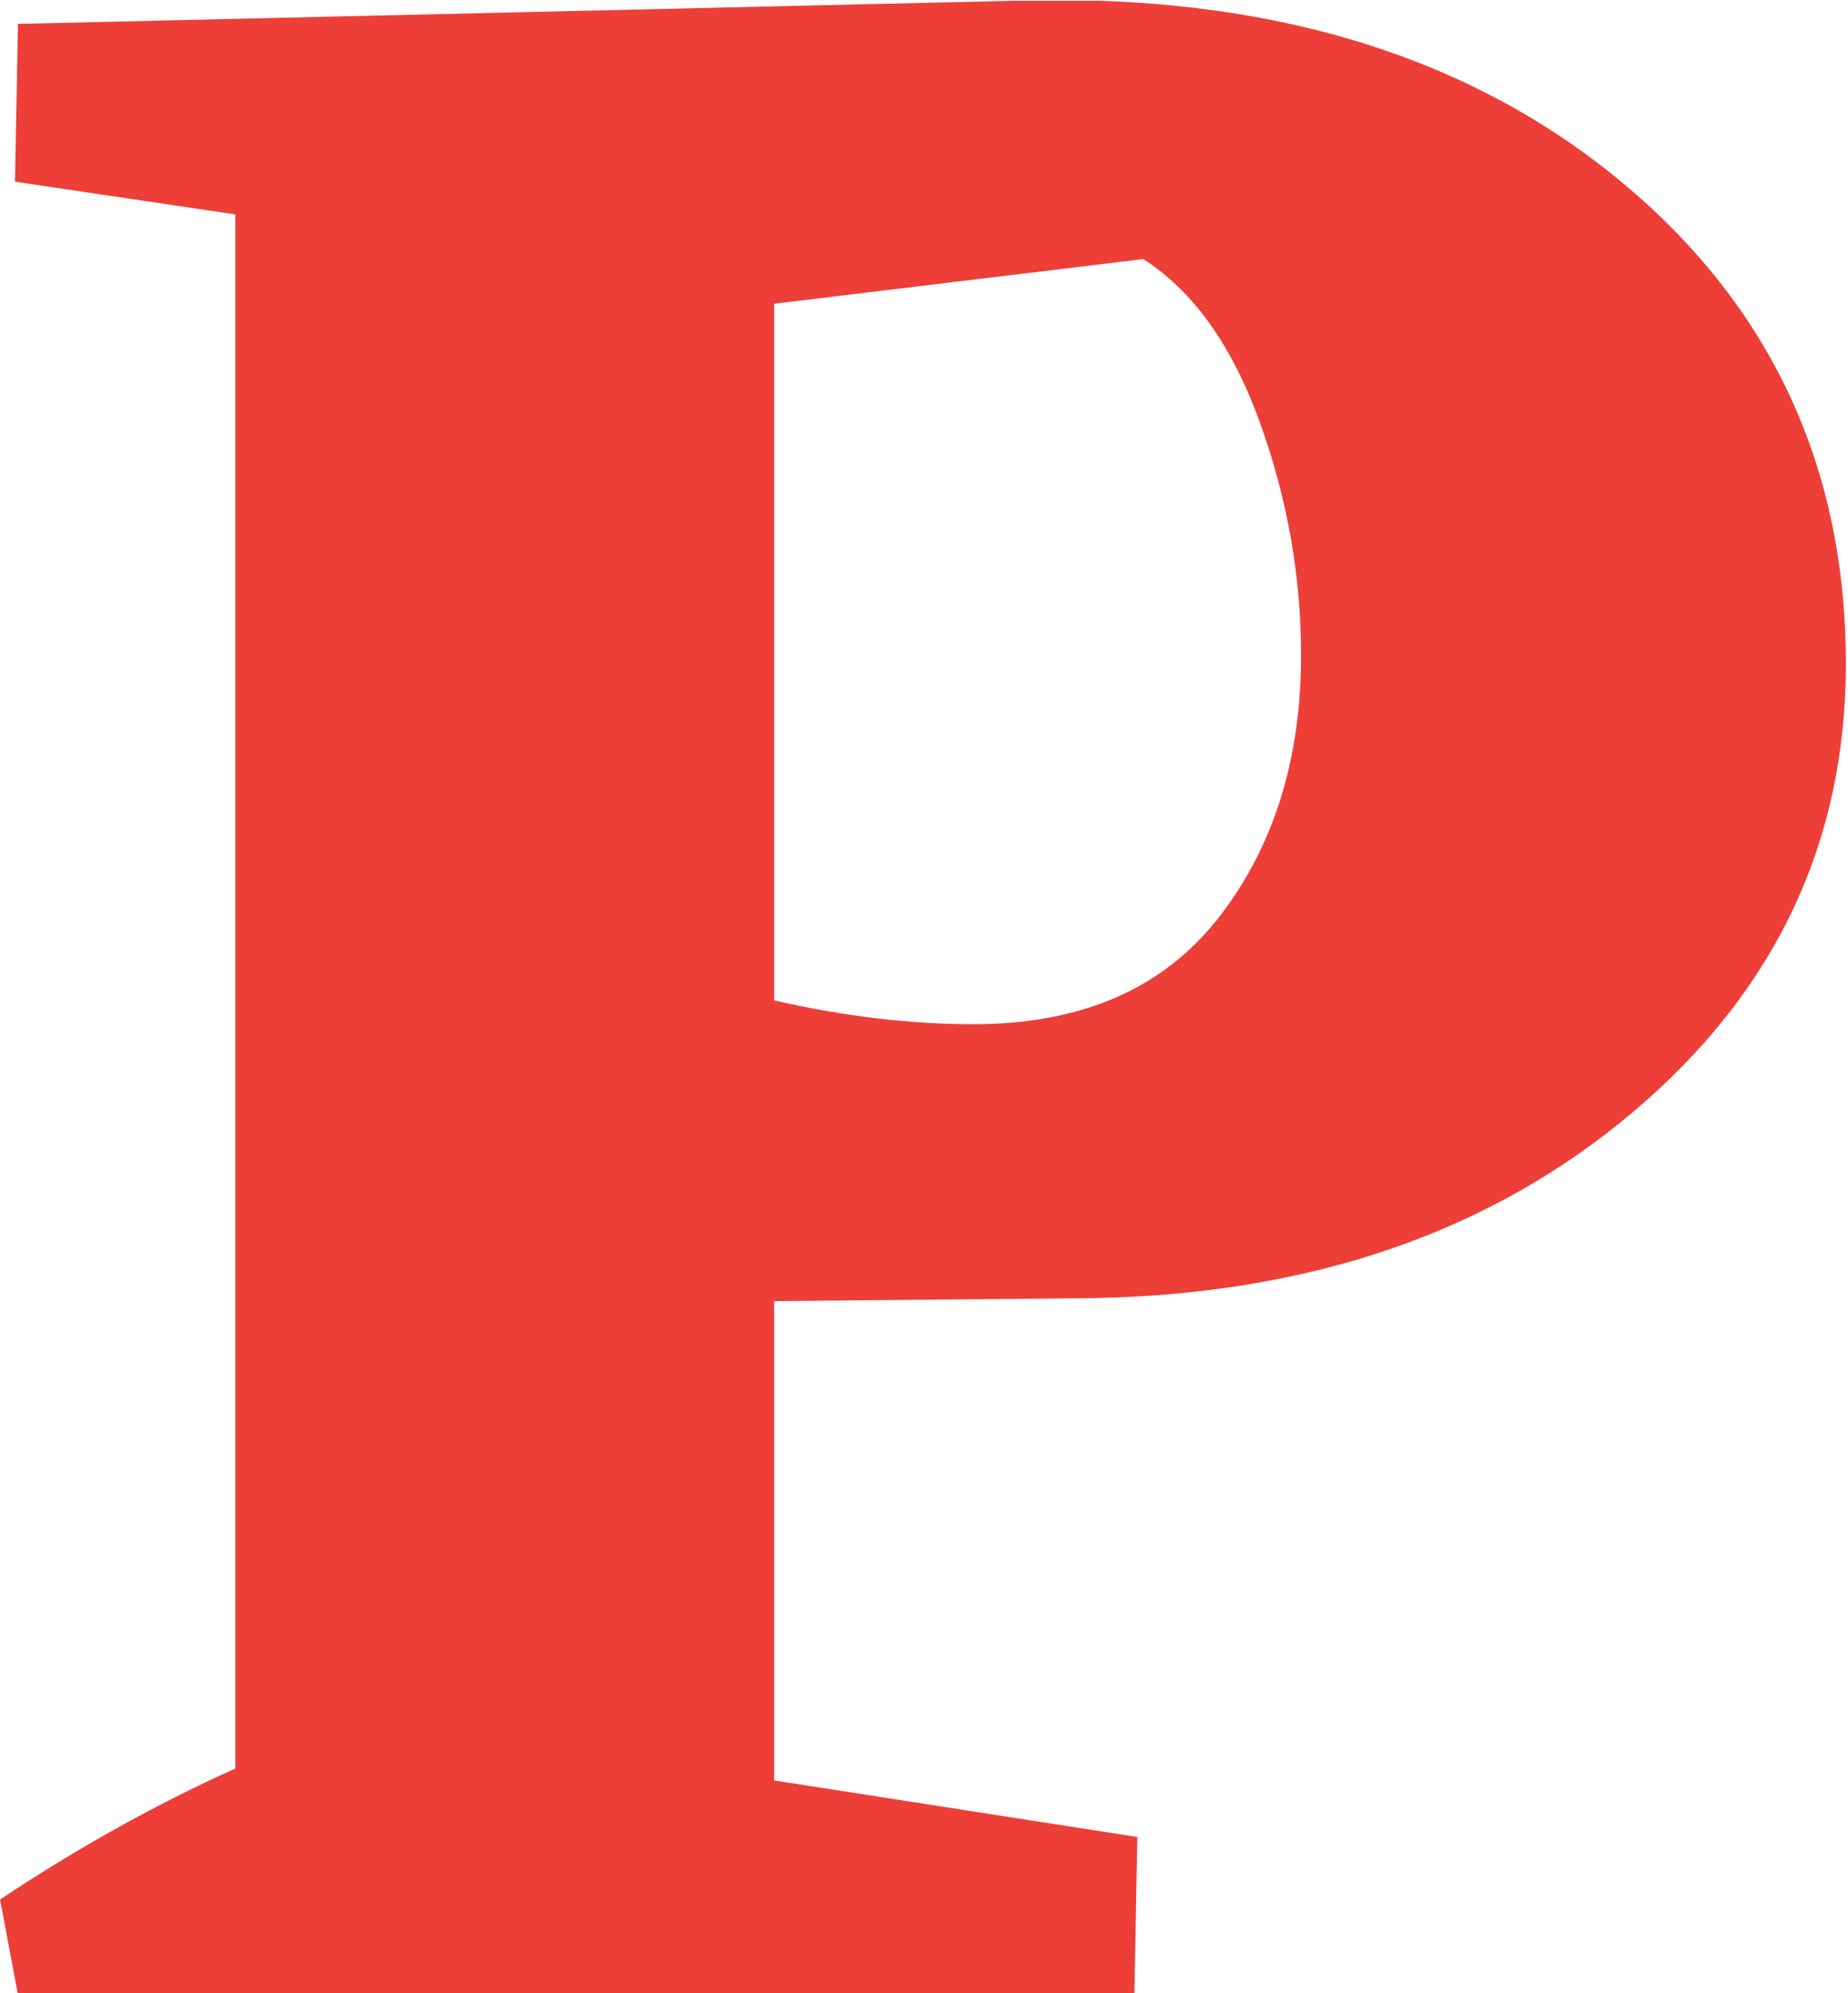 <svg xmlns="http://www.w3.org/2000/svg" version="1.1" xmlns:xlink="http://www.w3.org/1999/xlink" xmlns:svgjs="http://svgjs.dev/svgjs" width="2000" height="2157" viewBox="0 0 2000 2157"><g transform="matrix(1,0,0,1,-1.105,0.873)"><svg viewBox="0 0 229 247" data-background-color="#ffffff" preserveAspectRatio="xMidYMid meet" height="2157" width="2000" xmlns="http://www.w3.org/2000/svg" xmlns:xlink="http://www.w3.org/1999/xlink"><g id="tight-bounds" transform="matrix(1,0,0,1,0.127,-0.1)"><svg viewBox="0 0 228.747 247.2" height="247.2" width="228.747"><g><svg viewBox="0 0 228.747 247.2" height="247.2" width="228.747"><g><svg viewBox="0 0 228.747 247.2" height="247.2" width="228.747"><g id="textblocktransform"><svg viewBox="0 0 228.747 247.2" height="247.2" width="228.747" id="textblock"><g><svg viewBox="0 0 228.747 247.2" height="247.2" width="228.747"><g transform="matrix(1,0,0,1,0,0)"><svg width="228.747" viewBox="1.25 -33.501 31 33.501" height="247.2" data-palette-color="#ee3e38"><path d="M19.6-11.7L14.25-11.65 14.25-3.6 20.35-2.65 20.3 0 1.55 0 1.25-1.6Q3.2-2.9 5.2-3.8L5.2-3.8 5.2-29.9 1.5-30.45 1.55-33.1 18.8-33.5Q24.75-33.55 28.5-30.43 32.25-27.3 32.25-22.35L32.25-22.35Q32.25-17.85 28.68-14.83 25.1-11.8 19.6-11.7L19.6-11.7ZM20.45-29.15L14.25-28.4 14.25-16.7Q16-16.3 17.6-16.3L17.6-16.3Q20.3-16.3 21.7-18.07 23.1-19.85 23.1-22.5L23.1-22.5Q23.1-24.5 22.4-26.43 21.7-28.35 20.45-29.15L20.45-29.15Z" opacity="1" transform="matrix(1,0,0,1,0,0)" fill="#ee3e38" class="wordmark-text-0" data-fill-palette-color="primary" id="text-0"></path></svg></g></svg></g></svg></g></svg></g></svg></g><defs></defs></svg><rect width="228.747" height="247.2" fill="none" stroke="none" visibility="hidden"></rect></g></svg></g></svg>
